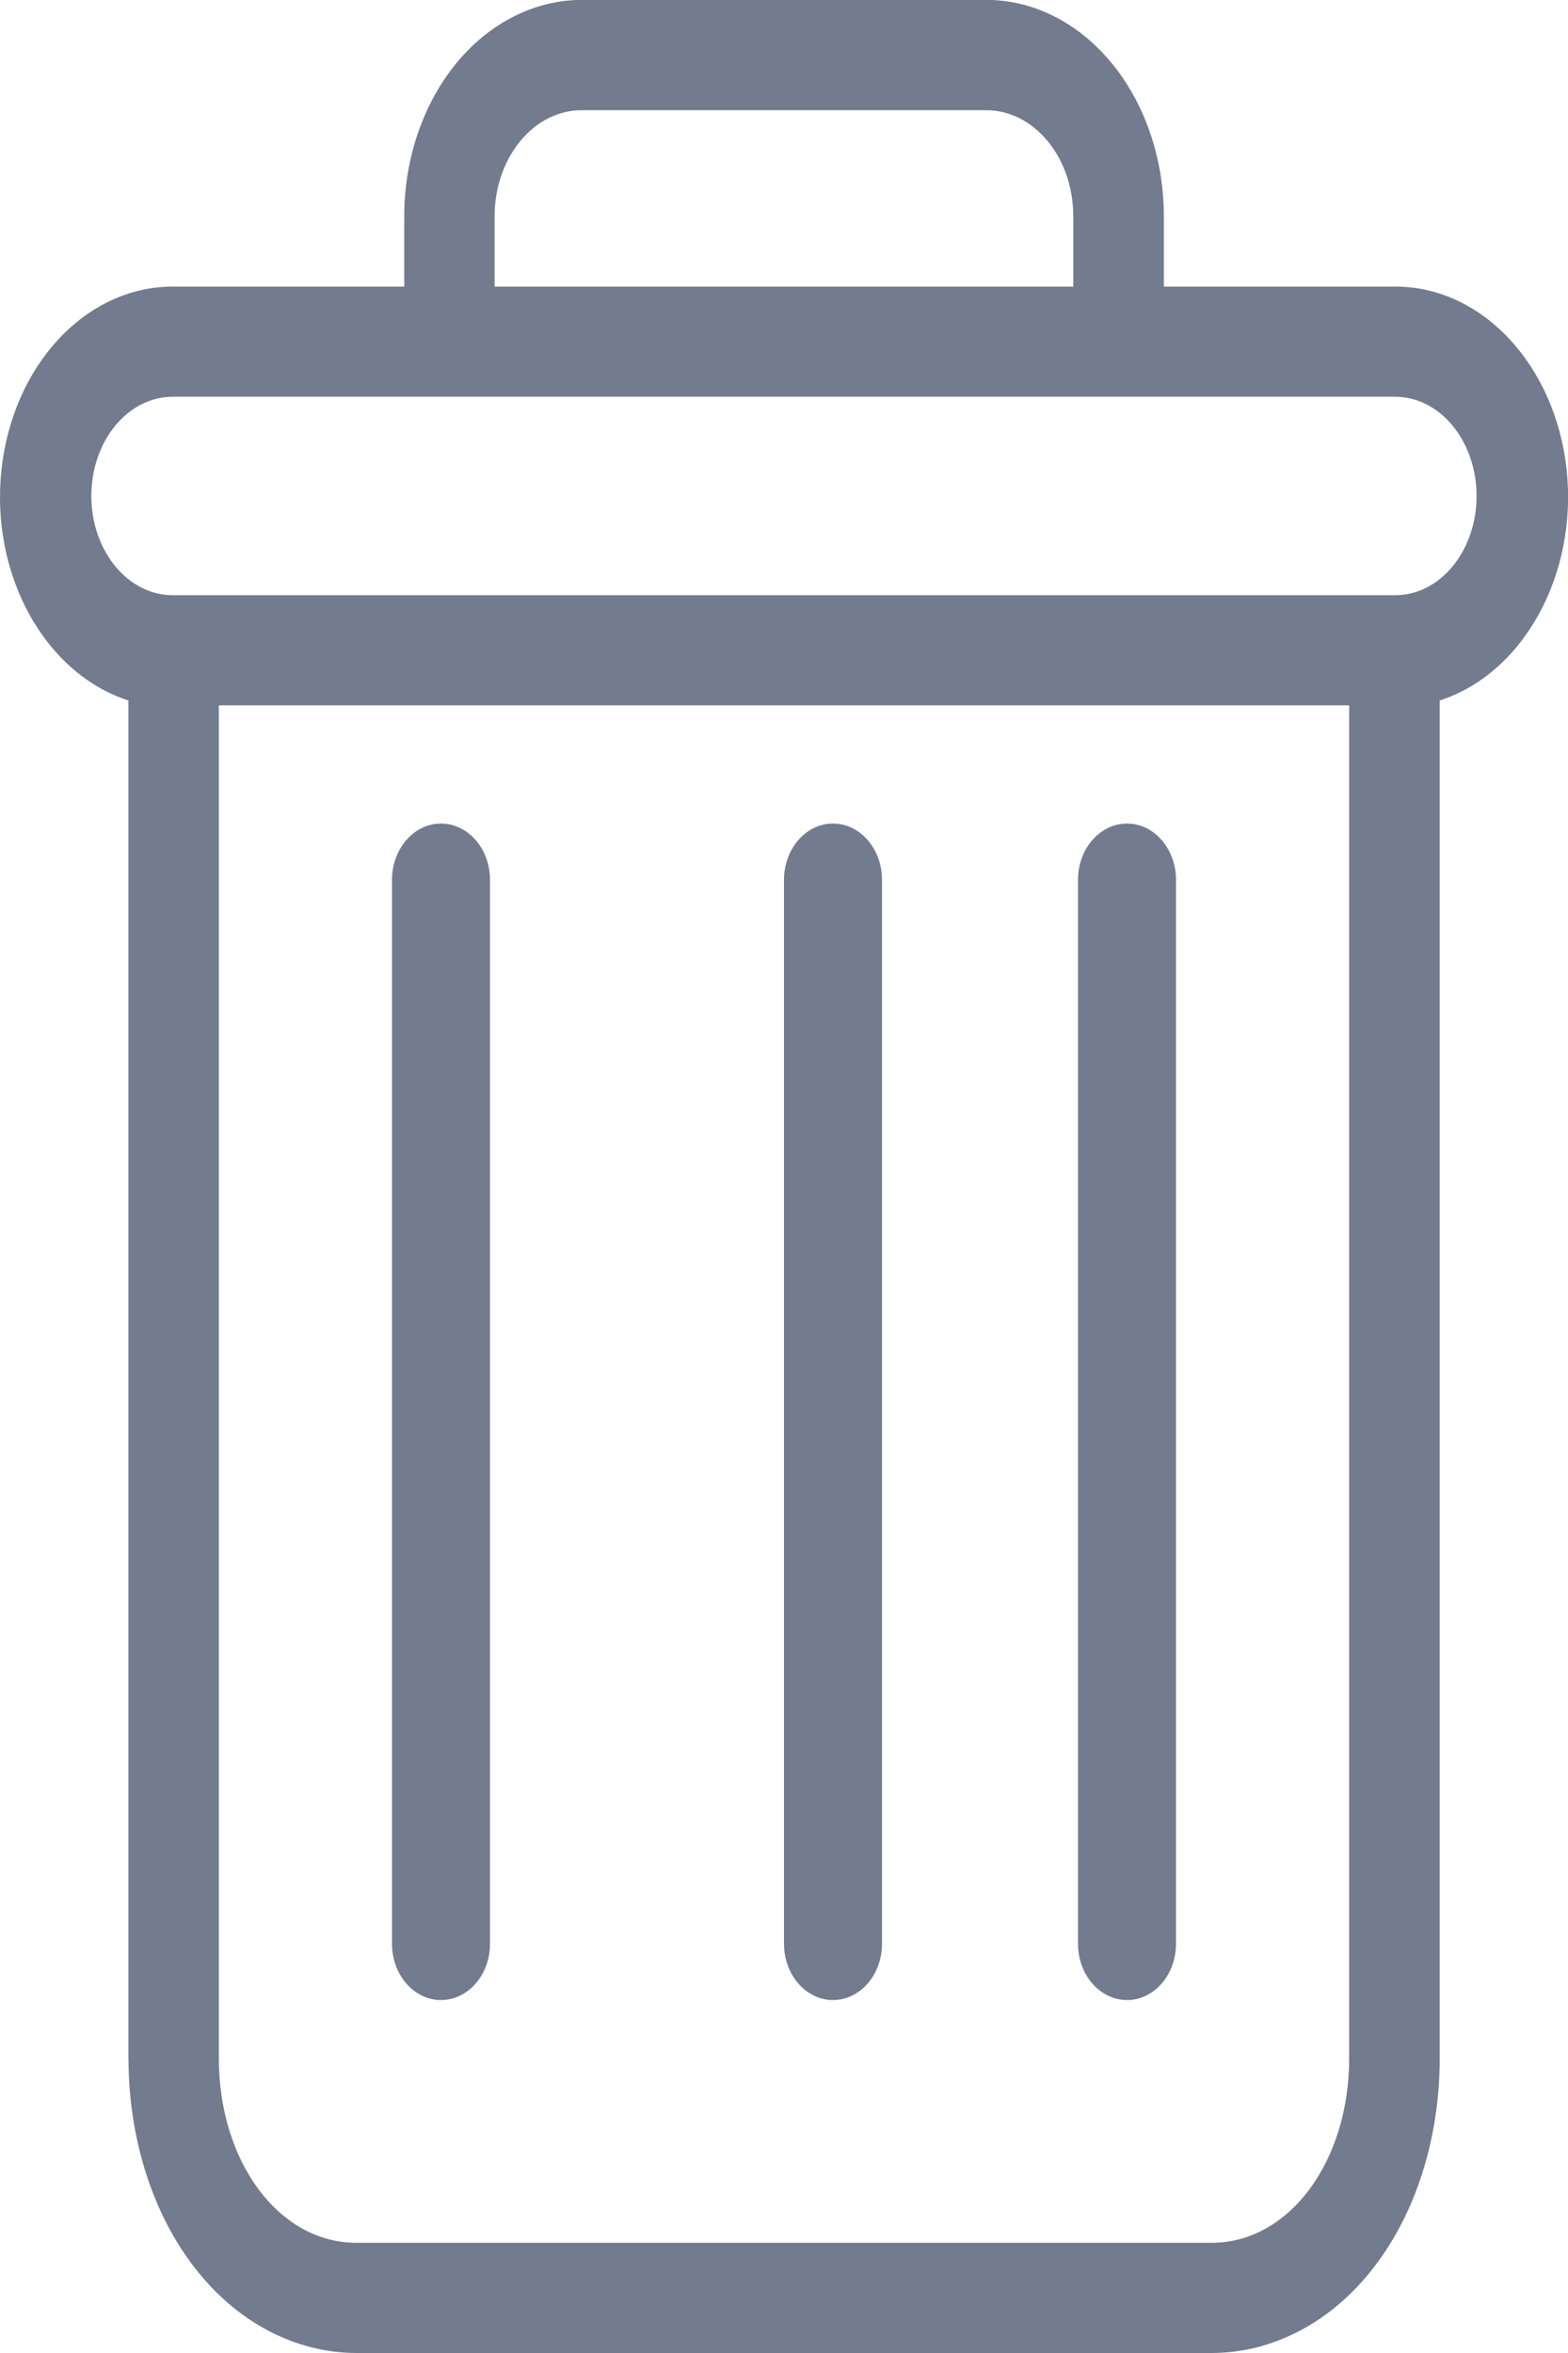 <svg fill="none" height="24" viewBox="0 0 16 24" width="16" xmlns="http://www.w3.org/2000/svg"><g fill="#727c8e"><path d="m11.5 8.4c-.276 0-.5.257-.5.574v10.852c0 .317.224.574.5.574s.5-.257.5-.574v-10.852c0-.317-.224-.574-.5-.574z"/><path d="m4.5 8.4c-.276 0-.5.257-.5.574v10.852c0 .317.224.574.5.574s.5-.257.5-.574v-10.852c0-.317-.224-.574-.5-.574z"/><path clip-rule="evenodd" d="m1.31 20.993v-13.848c-.855-.277-1.41-1.284-1.295-2.353.115-1.069.862-1.869 1.748-1.869h2.362v-.703c-.003-.591.189-1.158.532-1.576.343-.417.81-.649 1.295-.645h4.097c.485-.005.951.227 1.295.645.343.417.535.985.532 1.576v.703h2.362c.885 0 1.633.8 1.748 1.869.114 1.069-.44 2.076-1.295 2.353v13.848c0 .819-.246 1.587-.677 2.139-.428.553-1.024.867-1.649.868h-8.729c-.624-.001-1.22-.315-1.648-.868-.43-.552-.677-1.32-.677-2.139zm2.325 1.883h8.729c.789 0 1.403-.826 1.403-1.883v-13.799h-11.534v13.799c0 1.057.614 1.883 1.402 1.883zm1.412-20.656c-.003-.293.091-.574.262-.781.17-.207.402-.32.642-.315h4.097c.24-.005.472.108.642.315.171.206.265.488.262.781v.703h-5.905zm9.19 1.827h-12.475c-.459 0-.83.453-.83 1.012 0 .559.372 1.012.83 1.012h12.475c.459 0 .83-.453.83-1.012 0-.559-.372-1.012-.83-1.012z" fill-rule="evenodd"/><path d="m8.5 8.4c-.276 0-.5.257-.5.574v10.852c0 .317.224.574.5.574s.5-.257.5-.574v-10.852c0-.317-.224-.574-.5-.574z"/></g></svg>